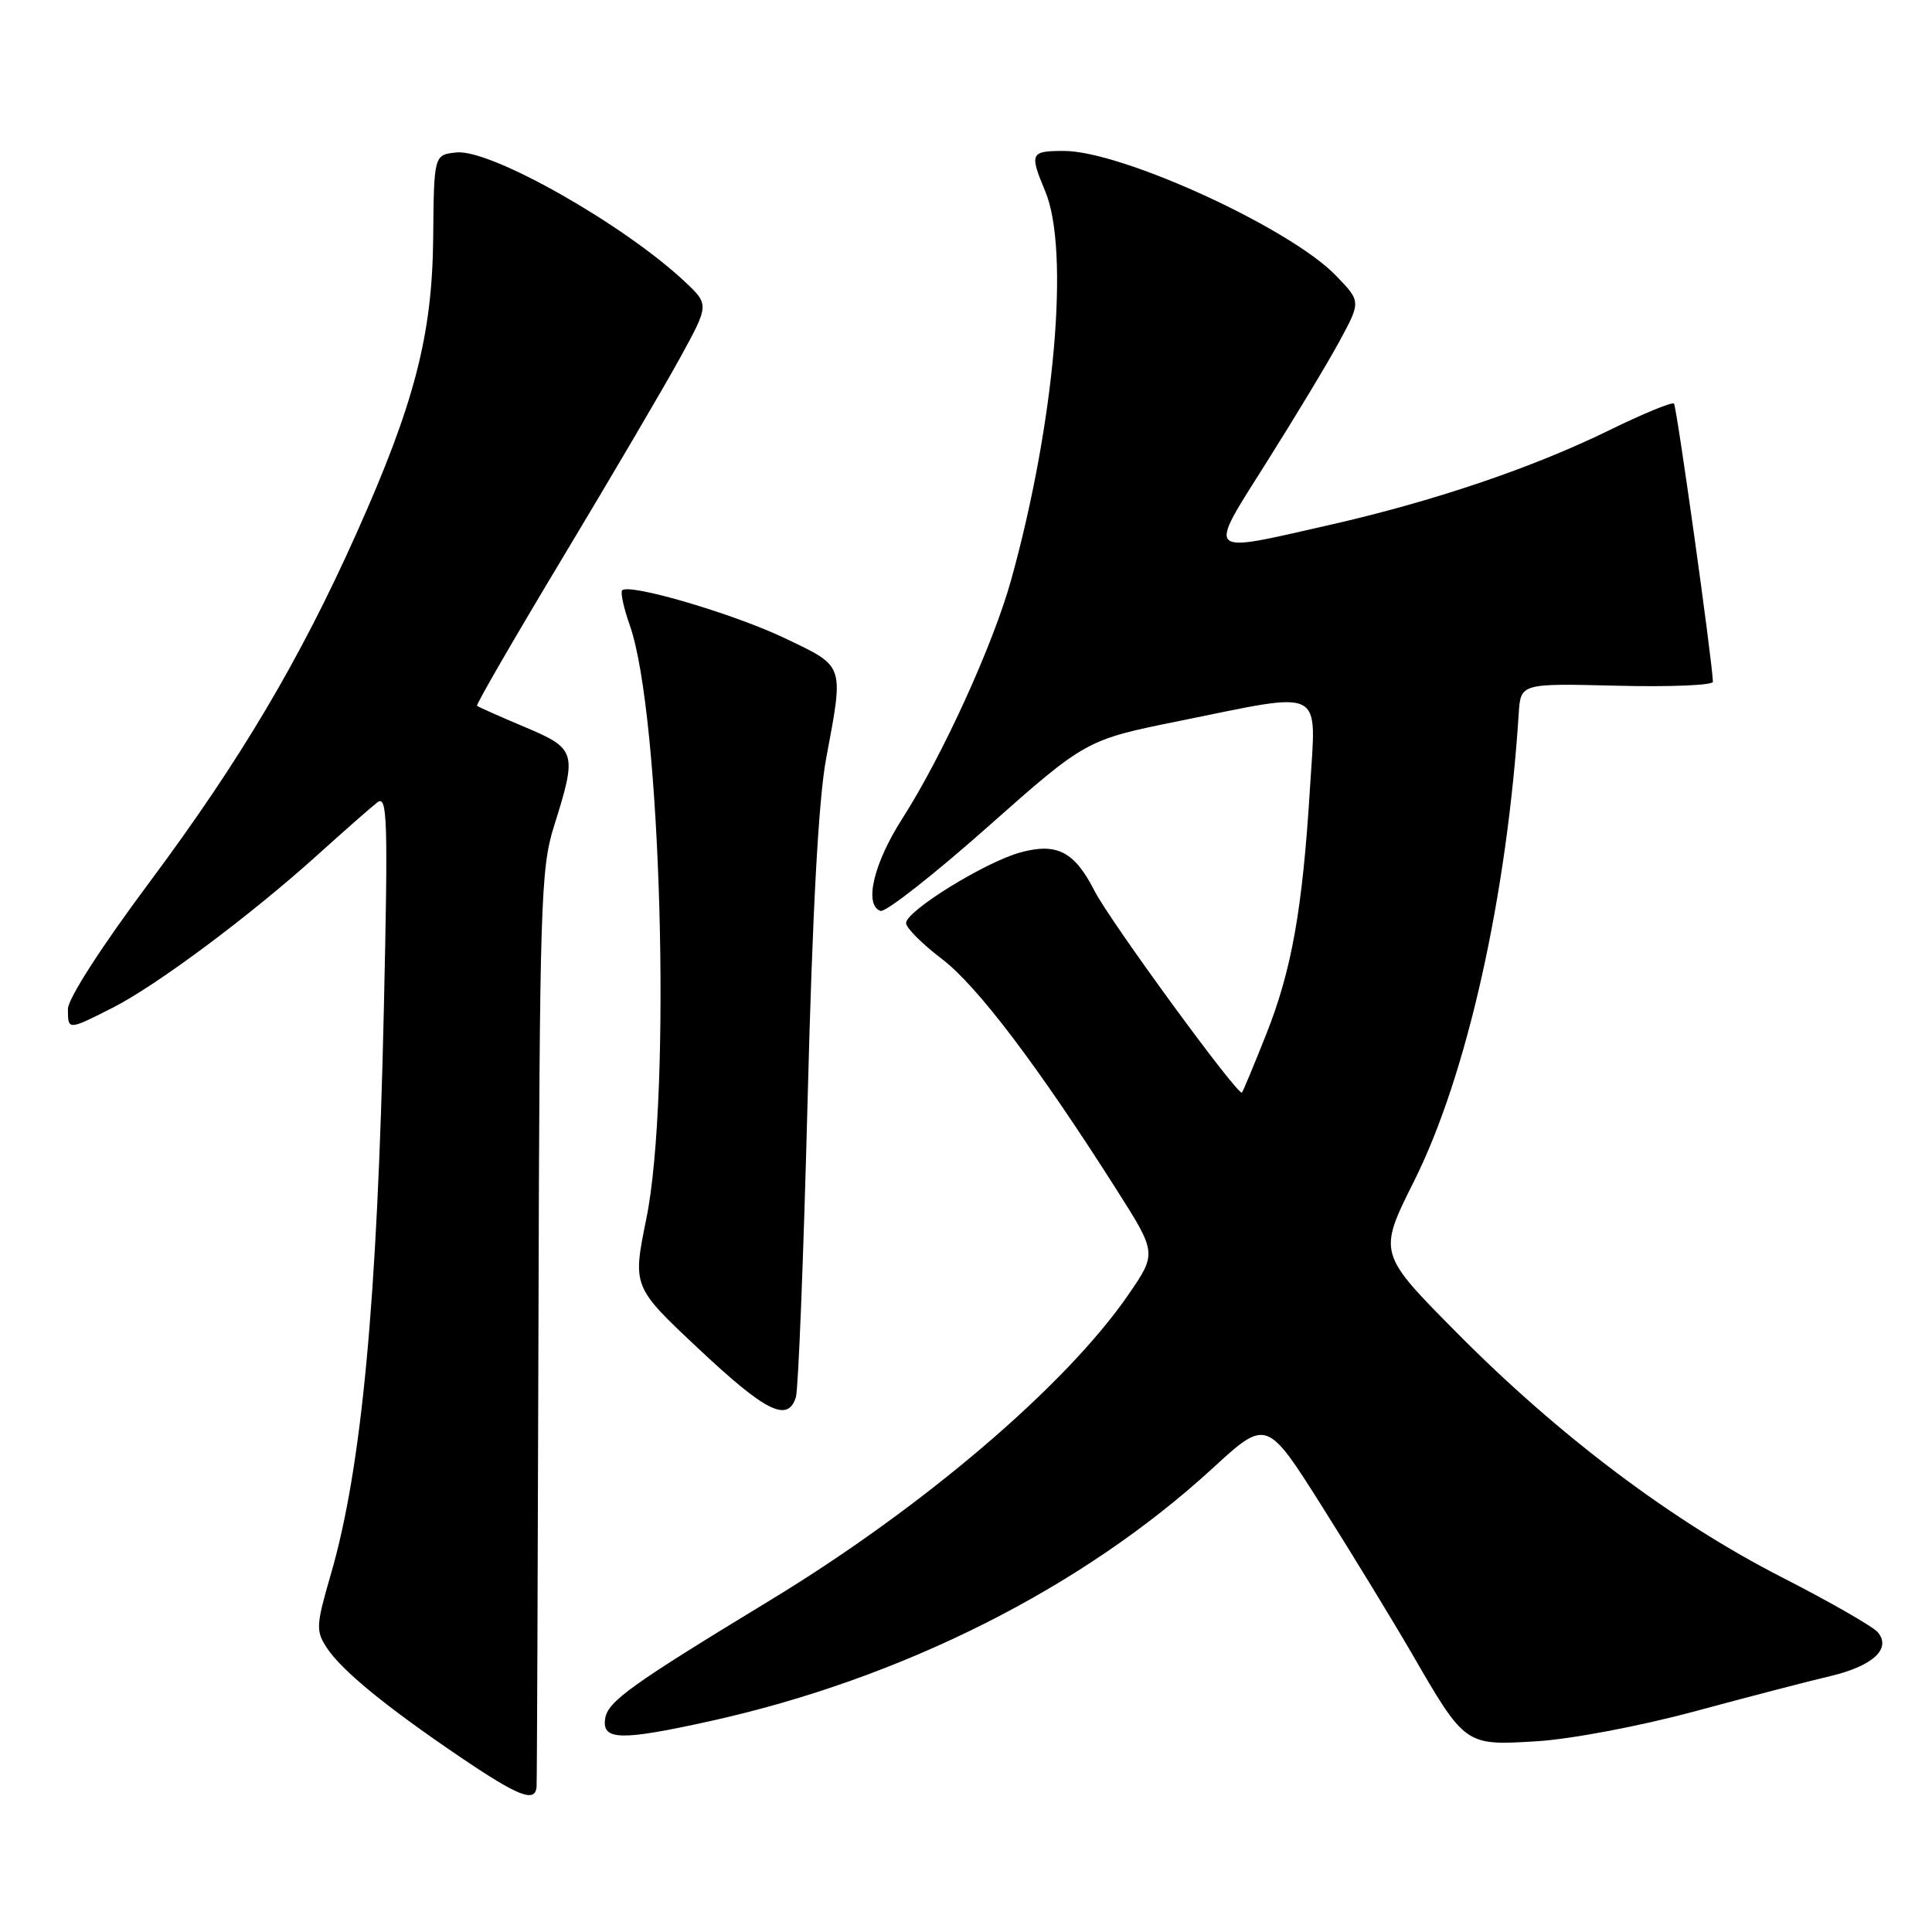 <?xml version="1.0" encoding="UTF-8" standalone="no"?>
<!DOCTYPE svg PUBLIC "-//W3C//DTD SVG 1.1//EN" "http://www.w3.org/Graphics/SVG/1.1/DTD/svg11.dtd" >
<svg xmlns="http://www.w3.org/2000/svg" xmlns:xlink="http://www.w3.org/1999/xlink" version="1.1" viewBox="0 0 256 256">
 <g >
 <path fill="currentColor"
d=" M 71.10 236.75 C 71.15 236.06 71.26 208.50 71.35 175.50 C 71.50 119.75 71.65 115.08 73.40 109.50 C 76.50 99.65 76.37 99.22 69.50 96.32 C 66.20 94.93 63.37 93.67 63.21 93.52 C 63.05 93.37 68.15 84.56 74.54 73.93 C 80.93 63.30 87.92 51.41 90.07 47.49 C 93.98 40.37 93.98 40.37 90.74 37.32 C 82.68 29.75 65.06 19.76 60.52 20.20 C 57.50 20.50 57.50 20.50 57.40 31.50 C 57.28 44.42 54.92 53.52 47.18 70.79 C 39.72 87.45 31.82 100.77 19.92 116.75 C 13.43 125.45 9.00 132.33 9.00 133.70 C 9.00 136.54 8.99 136.54 14.91 133.54 C 20.75 130.58 33.10 121.37 42.00 113.35 C 45.58 110.12 49.17 106.96 50.00 106.32 C 51.33 105.30 51.43 108.44 50.86 133.83 C 50.00 172.46 47.93 194.52 43.84 208.60 C 41.87 215.38 41.83 216.10 43.31 218.35 C 45.28 221.35 51.14 226.15 61.00 232.83 C 68.72 238.06 70.93 238.92 71.10 236.75 Z  M 224.57 226.76 C 231.68 224.84 239.75 222.74 242.50 222.10 C 248.16 220.76 250.64 218.48 248.83 216.29 C 248.20 215.54 242.47 212.25 236.09 208.99 C 221.63 201.60 206.61 190.30 193.05 176.61 C 182.59 166.06 182.59 166.06 187.38 156.49 C 194.38 142.48 199.68 118.78 201.24 94.53 C 201.50 90.55 201.50 90.55 214.25 90.86 C 221.26 91.04 226.99 90.80 226.97 90.34 C 226.86 87.32 222.17 53.84 221.81 53.48 C 221.56 53.23 217.68 54.83 213.19 57.03 C 203.04 62.00 189.90 66.45 176.08 69.58 C 159.50 73.34 159.93 73.78 167.83 61.25 C 171.56 55.34 175.91 48.13 177.48 45.23 C 180.34 39.95 180.34 39.95 176.99 36.49 C 170.87 30.18 148.65 20.00 140.98 20.00 C 136.52 20.00 136.39 20.29 138.50 25.35 C 141.77 33.17 139.77 55.97 133.99 76.81 C 131.60 85.42 124.89 100.15 119.54 108.50 C 115.75 114.43 114.46 119.92 116.67 120.70 C 117.32 120.93 123.71 115.92 130.87 109.57 C 143.90 98.03 143.90 98.03 156.33 95.52 C 175.72 91.59 174.41 90.93 173.59 104.25 C 172.60 120.45 171.17 128.49 167.80 137.00 C 166.16 141.12 164.71 144.62 164.56 144.77 C 164.05 145.28 147.04 122.01 145.02 118.03 C 142.37 112.84 140.06 111.64 135.25 112.94 C 130.57 114.20 119.98 120.75 120.06 122.33 C 120.09 122.97 122.23 125.11 124.81 127.07 C 129.48 130.62 137.55 141.27 147.88 157.53 C 153.30 166.05 153.30 166.05 149.49 171.59 C 141.21 183.61 122.29 199.75 102.12 212.00 C 83.49 223.32 80.51 225.46 80.18 227.76 C 79.77 230.62 82.26 230.67 94.09 228.06 C 119.52 222.43 143.39 210.42 160.67 194.56 C 167.84 187.98 167.84 187.98 175.26 199.74 C 179.34 206.21 184.63 214.88 187.02 219.00 C 194.15 231.33 194.12 231.31 203.57 230.73 C 208.16 230.45 217.21 228.74 224.57 226.76 Z  M 105.46 185.14 C 105.78 184.11 106.48 166.45 107.01 145.89 C 107.65 120.77 108.46 105.87 109.47 100.50 C 111.82 87.91 111.98 88.39 104.01 84.57 C 97.28 81.35 83.40 77.26 82.44 78.22 C 82.19 78.48 82.64 80.56 83.45 82.85 C 87.61 94.65 89.01 144.92 85.64 161.50 C 83.81 170.50 83.81 170.50 92.60 178.75 C 101.48 187.09 104.38 188.53 105.46 185.14 Z "/>
</g>
</svg>